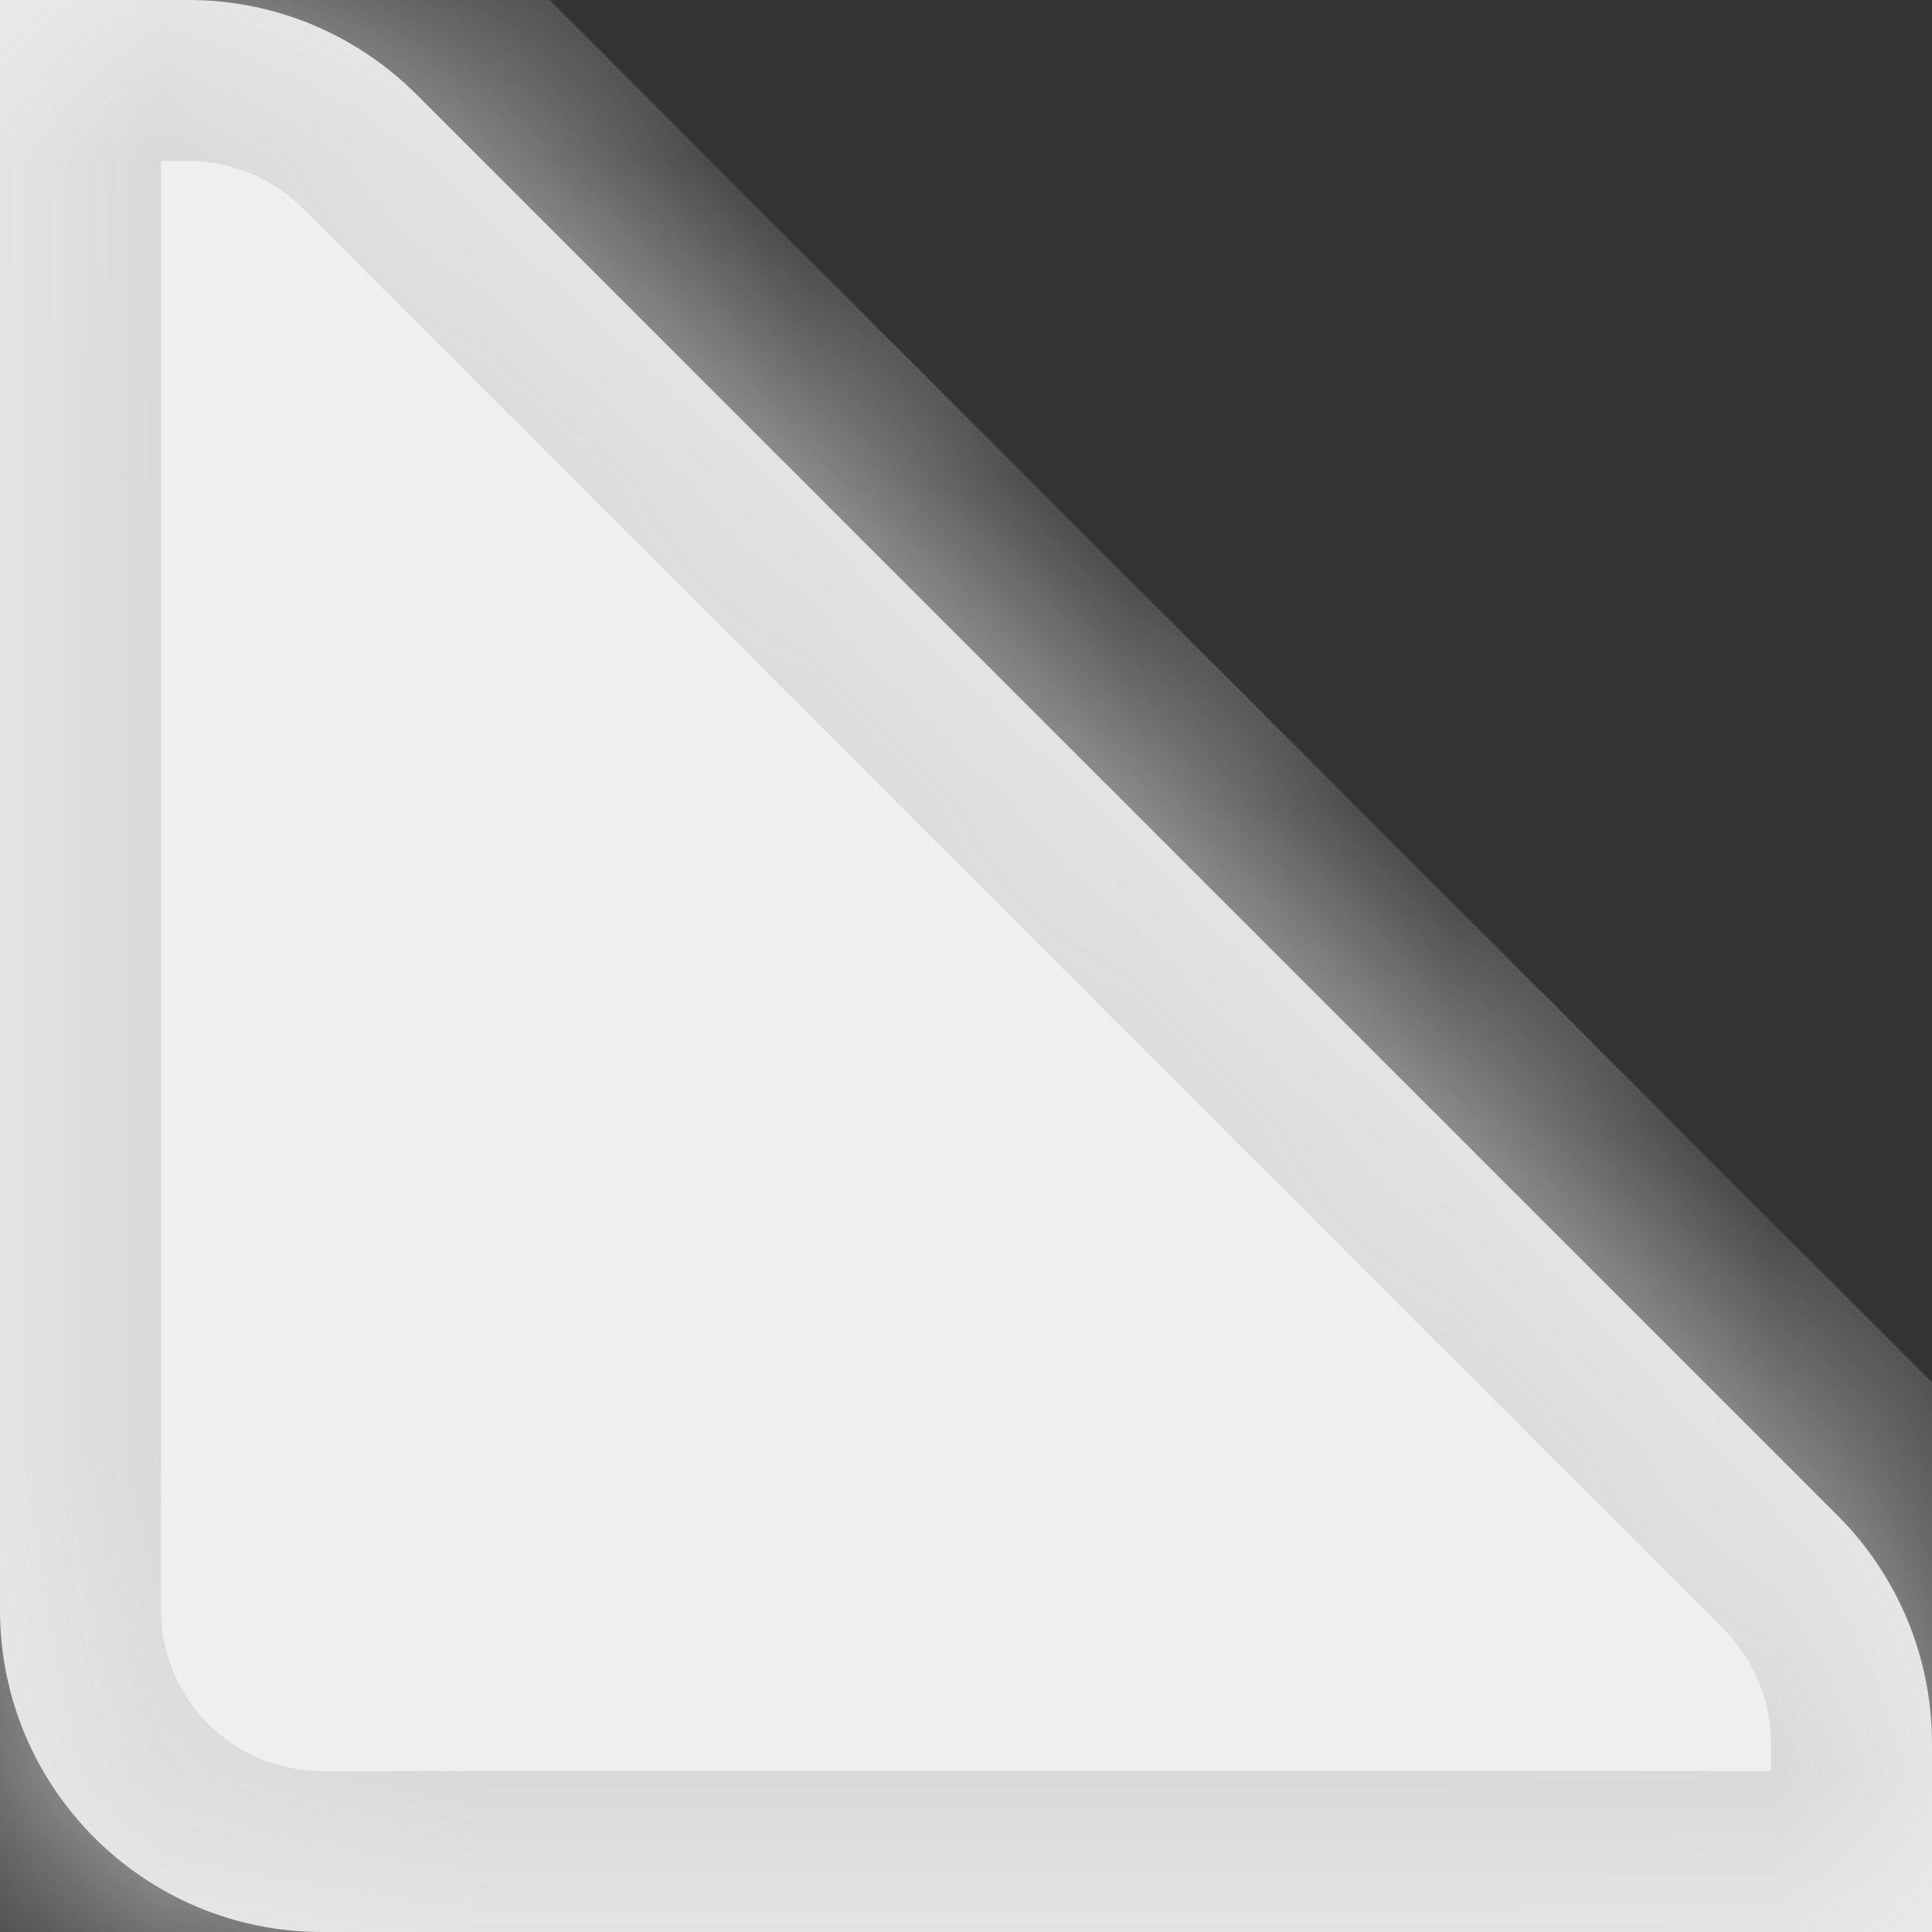 <svg width="6" height="6" viewBox="0 0 6 6" fill="none" xmlns="http://www.w3.org/2000/svg">
<rect x="0" y="0" width="6" height="6" fill="#333333" stroke="none"/>
<mask id="path-1-inside-1_0_135" fill="white">
<path fill-rule="evenodd" clip-rule="evenodd" d="M0 0V5C0 5.552 0.448 6 1 6H6V5.414C6 5.149 5.895 4.895 5.708 4.708C5.707 4.707 5.707 4.707 5.707 4.707L1.293 0.293C1.105 0.105 0.851 0 0.586 0H0Z"/>
</mask>
<path fill-rule="evenodd" clip-rule="evenodd" d="M0 0V5C0 5.552 0.448 6 1 6H6V5.414C6 5.149 5.895 4.895 5.708 4.708C5.707 4.707 5.707 4.707 5.707 4.707L1.293 0.293C1.105 0.105 0.851 0 0.586 0H0Z" fill="#EFEFEF"/>
<path d="M0 0V-0.5H-0.5V0H0ZM6 6V6.5H6.5V6H6ZM5.708 4.708L5.354 5.061L5.354 5.061L5.708 4.708ZM5.707 4.707L6.061 4.354L5.707 4.707ZM1.293 0.293L0.939 0.646L0.939 0.646L1.293 0.293ZM0.5 5V0H-0.5V5H0.5ZM1 5.5C0.724 5.5 0.5 5.276 0.5 5H-0.5C-0.5 5.828 0.172 6.5 1 6.5V5.5ZM6 5.5H1V6.5H6V5.5ZM6.5 6V5.414H5.5V6H6.5ZM6.5 5.414C6.5 5.017 6.342 4.636 6.062 4.354L5.354 5.061C5.447 5.155 5.5 5.282 5.5 5.414H6.5ZM6.062 4.355C6.061 4.354 6.061 4.354 6.061 4.354L5.354 5.061L5.354 5.061L6.062 4.355ZM0.939 0.646L5.354 5.061L6.061 4.354L1.646 -0.061L0.939 0.646ZM1.646 -0.061C1.365 -0.342 0.984 -0.5 0.586 -0.5V0.5C0.718 0.5 0.846 0.553 0.939 0.646L1.646 -0.061ZM0.586 -0.5H0V0.5H0.586V-0.5Z" fill="#D9D9DA" mask="url(#path-1-inside-1_0_135)"/>
</svg>
